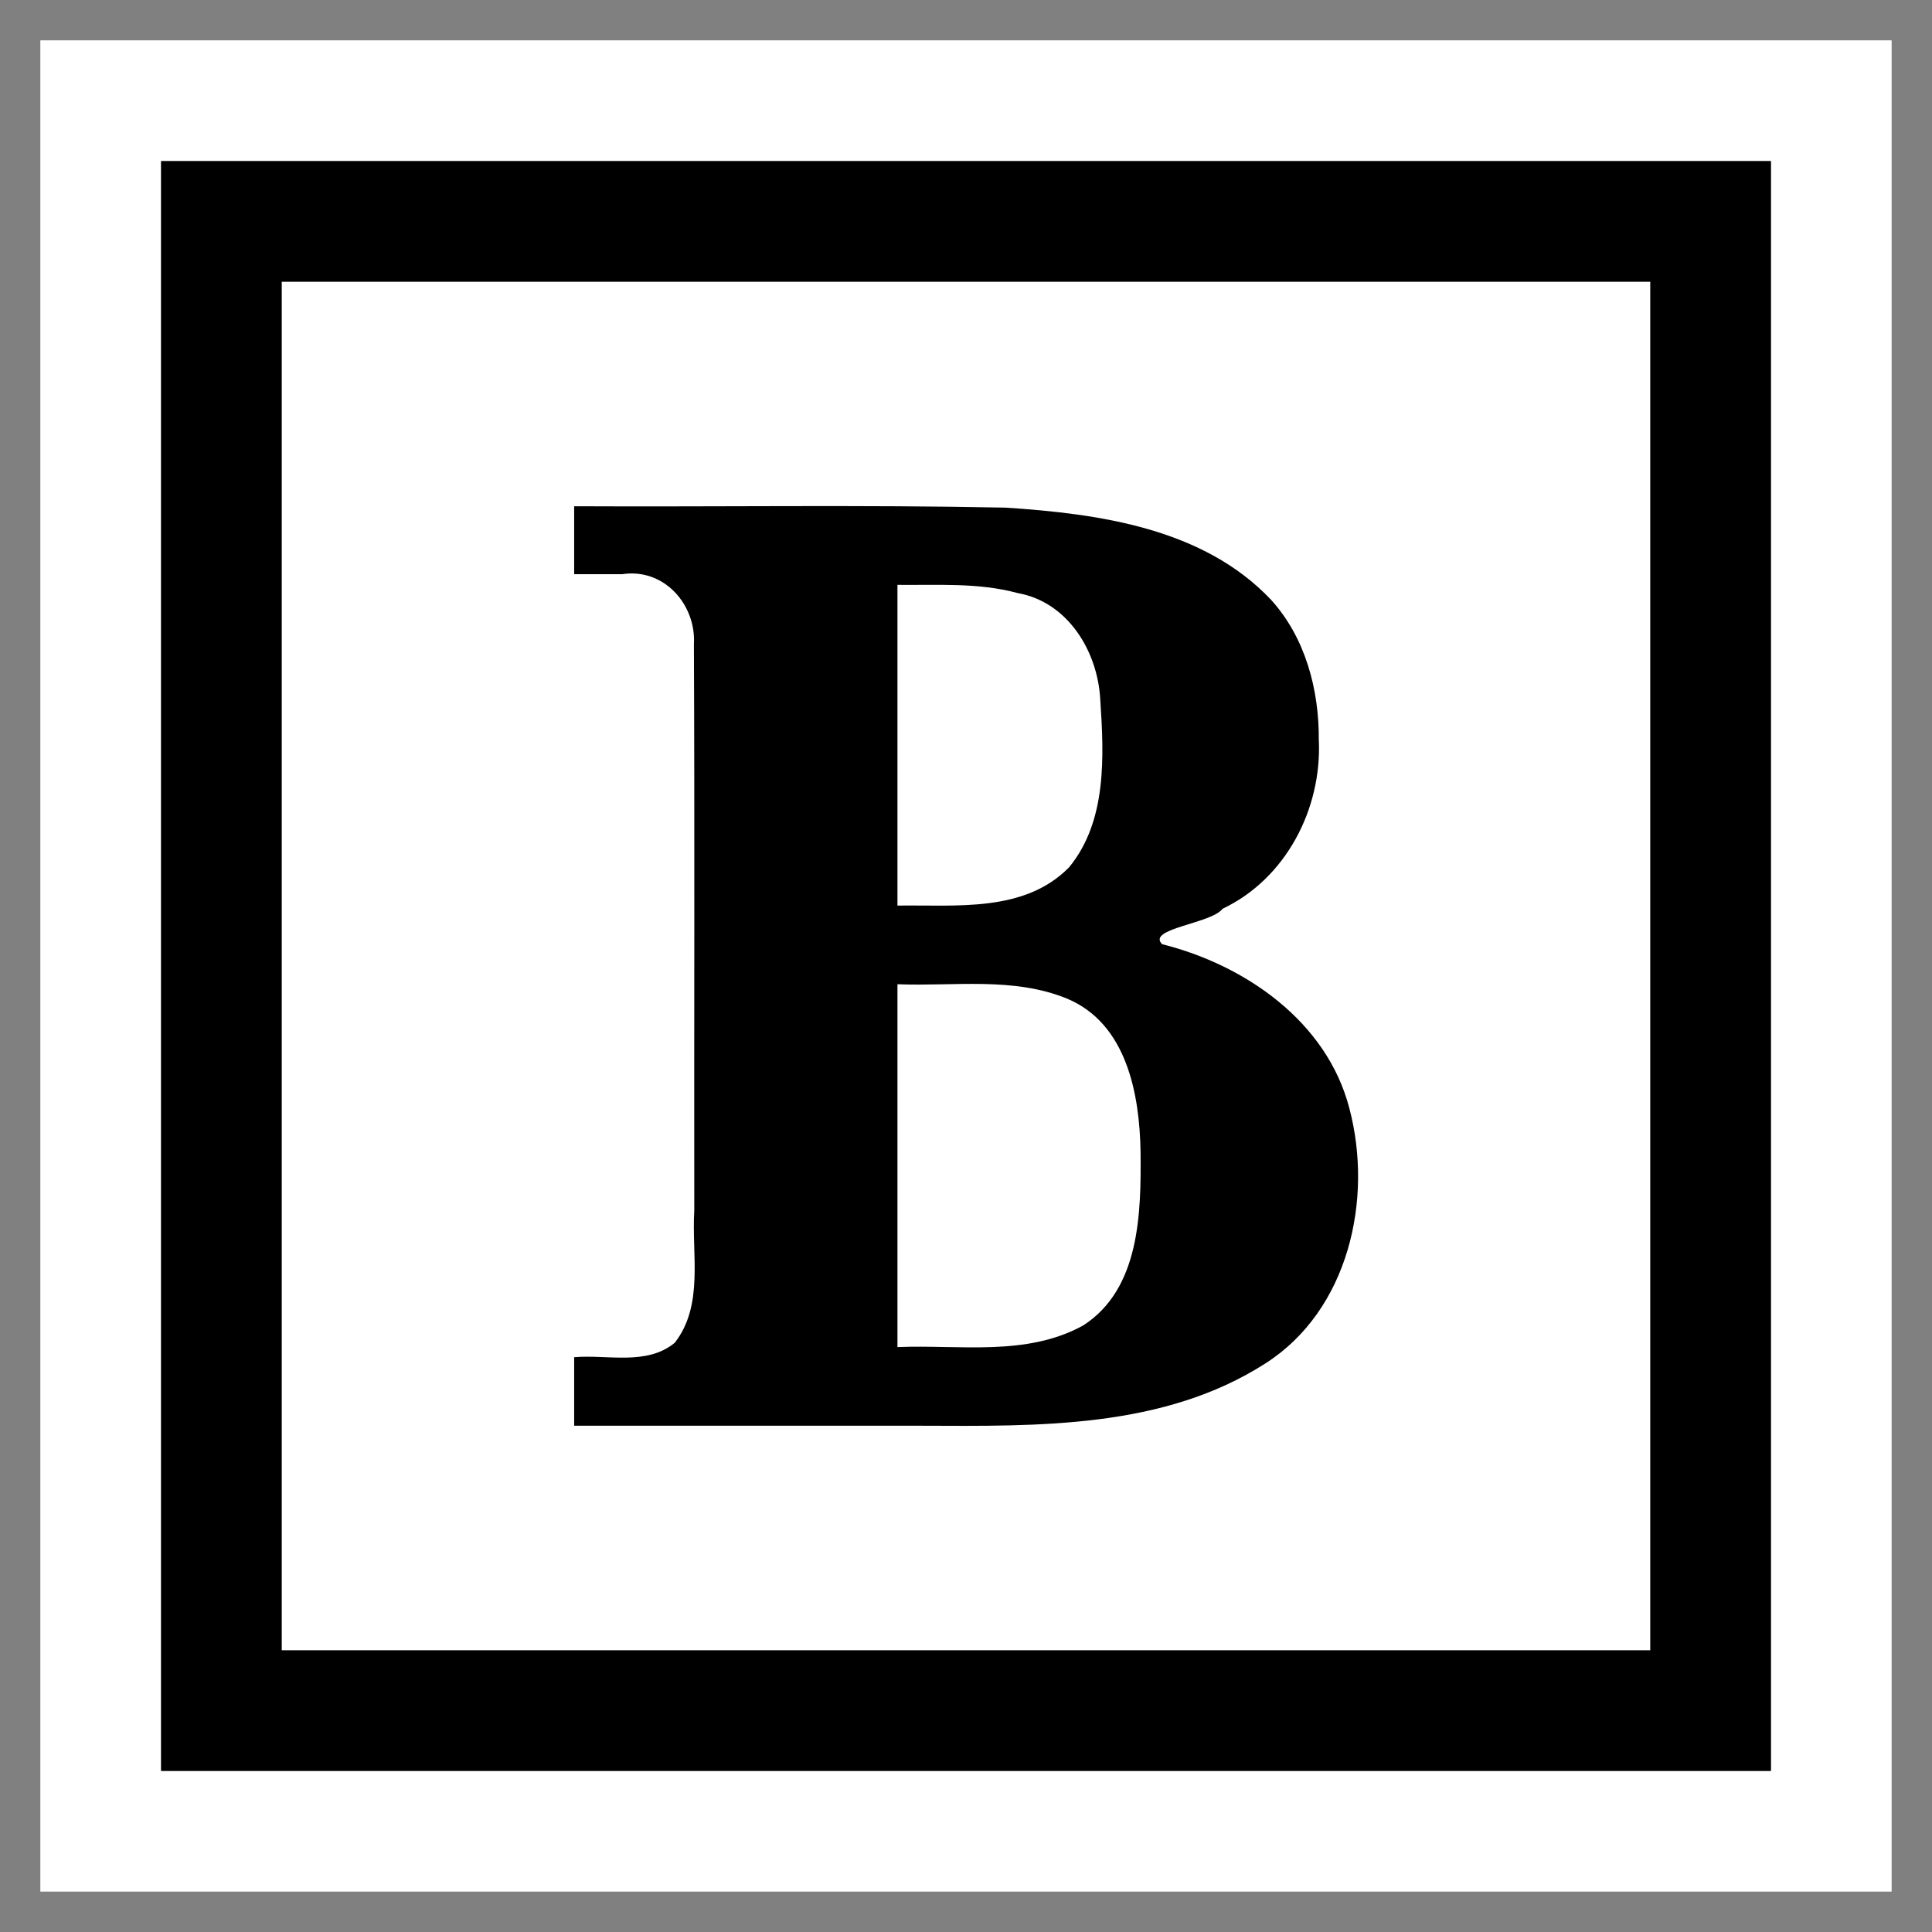 <?xml version="1.0" encoding="UTF-8" standalone="no"?>
<!-- Created with Inkscape (http://www.inkscape.org/) -->

<svg
   xmlns:dc="http://purl.org/dc/elements/1.1/"
   xmlns:cc="http://creativecommons.org/ns#"
   xmlns:rdf="http://www.w3.org/1999/02/22-rdf-syntax-ns#"
   xmlns:svg="http://www.w3.org/2000/svg"
   xmlns="http://www.w3.org/2000/svg"
   xmlns:sodipodi="http://sodipodi.sourceforge.net/DTD/sodipodi-0.dtd"
   xmlns:inkscape="http://www.inkscape.org/namespaces/inkscape"
   width="48"
   height="48"
   viewBox="0 0 48 48"
   version="1.1"
   id="svg8"
   inkscape:version="0.92.2 5c3e80d, 2017-08-06"
   sodipodi:docname="cr3_option_text_bold_hc-48x48-src.svg">
  <rect x="0" y="0" width="48" height="48" fill="#808080" stroke="none"/>
  <defs
     id="defs2" />
  <sodipodi:namedview
     id="base"
     pagecolor="#ffffff"
     bordercolor="#666666"
     borderopacity="1.0"
     inkscape:pageopacity="0.0"
     inkscape:pageshadow="2"
     inkscape:zoom="2.56"
     inkscape:cx="42.944077"
     inkscape:cy="24.915924"
     inkscape:document-units="px"
     inkscape:current-layer="layer1"
     showgrid="false"
     units="px"
     inkscape:window-width="1563"
     inkscape:window-height="996"
     inkscape:window-x="1459"
     inkscape:window-y="0"
     inkscape:window-maximized="0"
     inkscape:pagecheckerboard="true"
     objecttolerance="2"
     guidetolerance="2" />
  <g
     inkscape:label="Layer 1"
     inkscape:groupmode="layer"
     id="layer1"
     transform="translate(0,-437.267)">
    <path
       style="fill:#ffffff;fill-opacity:1;fill-rule:evenodd;stroke:#ffffff;stroke-width:3;stroke-linecap:butt;stroke-linejoin:miter;stroke-miterlimit:4;stroke-dasharray:none;stroke-opacity:1"
       d="m 2.502,439.769 h 42.995 v 42.995 H 2.502 Z"
       id="path984-9"
       inkscape:connector-curvature="0"
       sodipodi:nodetypes="ccccc" />
    <path
       style="fill:#ffffff;fill-opacity:1;fill-rule:evenodd;stroke:#000000;stroke-width:3;stroke-linecap:butt;stroke-linejoin:miter;stroke-miterlimit:4;stroke-dasharray:none;stroke-opacity:1"
       d="M 5.5,442.767 H 42.5 v 37 H 5.5 Z"
       id="path984"
       inkscape:connector-curvature="0"
       sodipodi:nodetypes="ccccc" />
    <g
       aria-label="B"
       style="font-style:normal;font-variant:normal;font-weight:normal;font-stretch:normal;font-size:15px;line-height:125%;font-family:Serif;-inkscape-font-specification:Serif;letter-spacing:0px;word-spacing:0px;fill:#000000;fill-opacity:1;stroke:none;stroke-width:1px;stroke-linecap:butt;stroke-linejoin:miter;stroke-opacity:1"
       id="text839">
      <path
         style="font-style:normal;font-variant:normal;font-weight:bold;font-stretch:normal;font-size:32px;font-family:'Noto Serif';-inkscape-font-specification:'Noto Serif Bold'"
         d="m 32.766,455.657 c 0.076,1.708 -0.817,3.44 -2.391,4.188 -0.282,0.372 -1.893,0.49 -1.503,0.88 2.065,0.518 4.091,1.919 4.651,4.072 0.601,2.264 -0.019,5.026 -2.086,6.345 -2.533,1.622 -5.643,1.558 -8.54,1.547 -2.877,0 -5.754,0 -8.632,0 0,-0.568 0,-1.135 0,-1.703 0.833,-0.07 1.803,0.217 2.5,-0.359 0.726,-0.935 0.417,-2.181 0.484,-3.28 -0.006,-4.691 0.012,-9.382 -0.009,-14.072 0.058,-0.996 -0.751,-1.902 -1.783,-1.742 -0.397,0 -0.795,0 -1.192,0 0,-0.562 0,-1.125 0,-1.688 3.571,0.018 7.144,-0.039 10.714,0.034 2.327,0.151 4.918,0.511 6.599,2.289 0.856,0.943 1.197,2.239 1.187,3.489 z m -10.469,15.078 c 1.545,-0.064 3.203,0.242 4.617,-0.539 1.413,-0.912 1.437,-2.804 1.423,-4.311 -0.024,-1.438 -0.344,-3.19 -1.83,-3.809 -1.338,-0.546 -2.804,-0.3 -4.21,-0.356 0,3.005 0,6.01 0,9.016 z m 0,-10.969 c 1.457,-0.022 3.153,0.182 4.266,-0.953 0.942,-1.149 0.866,-2.76 0.773,-4.16 -0.061,-1.199 -0.801,-2.43 -2.055,-2.652 -0.974,-0.264 -1.987,-0.192 -2.984,-0.203 0,2.656 0,5.312 0,7.969 z"
         id="path841"
         inkscape:connector-curvature="0" />
    </g>
  </g>
</svg>
